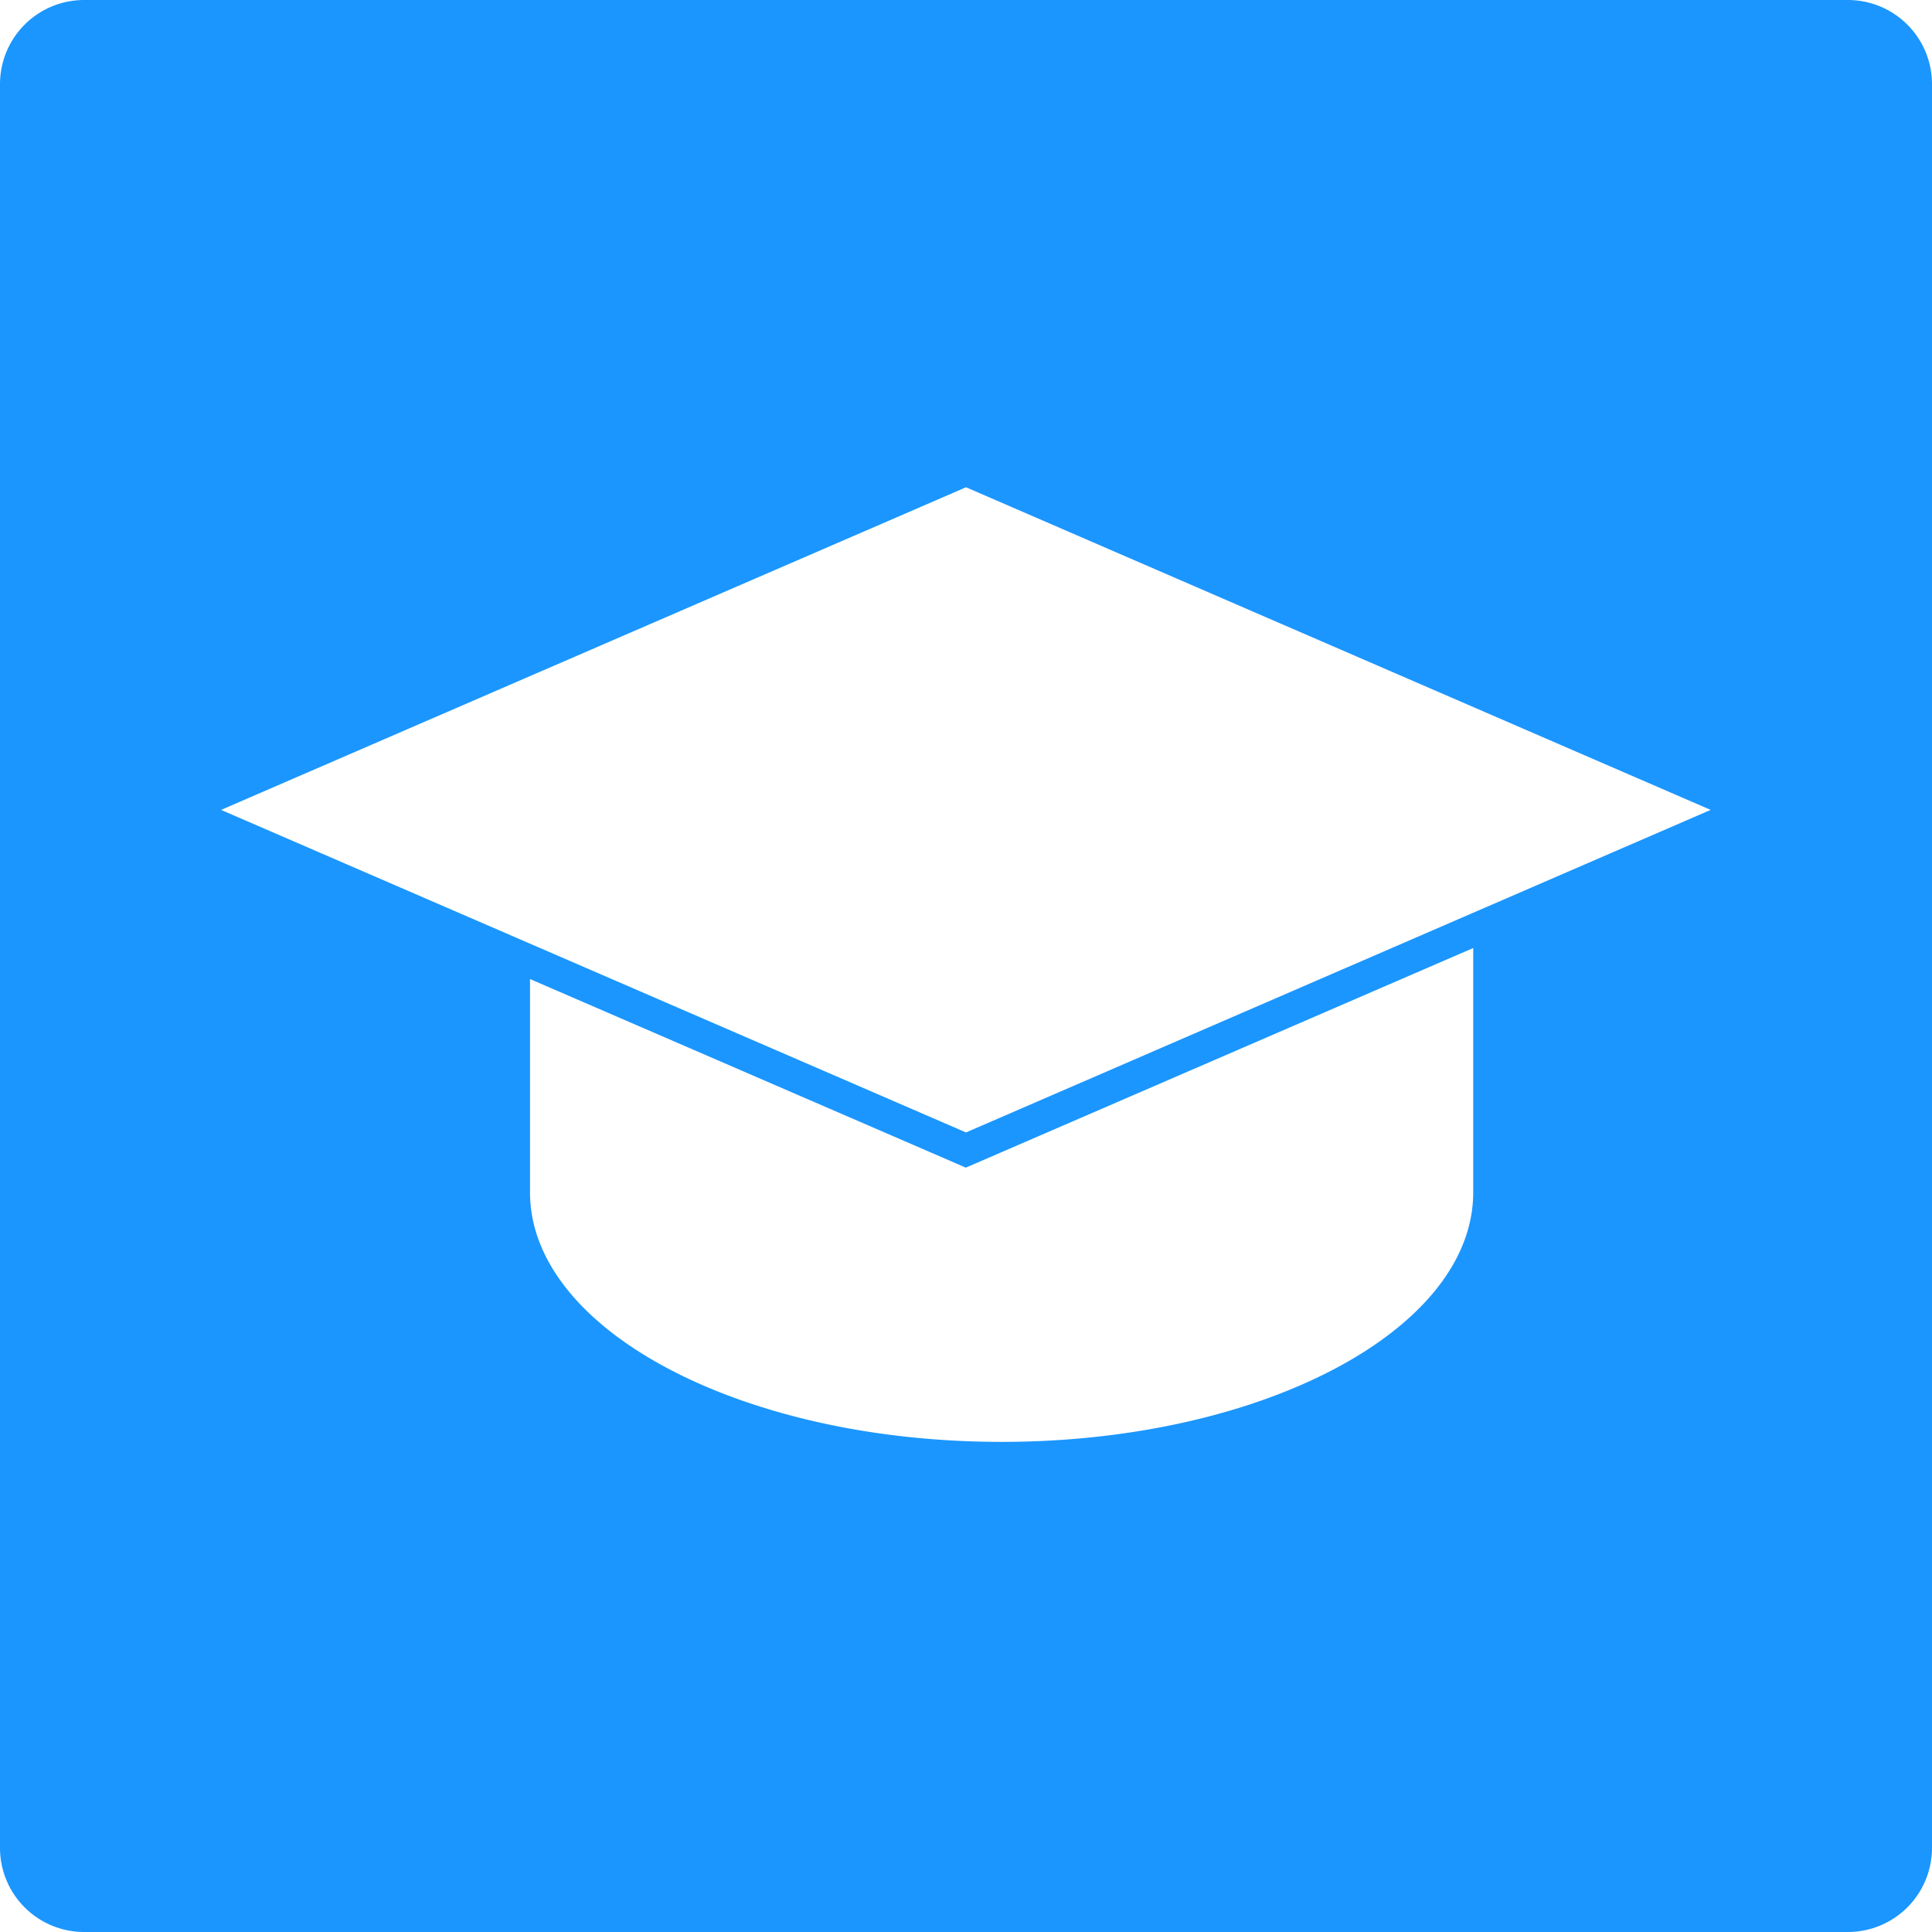 <svg id="Layer_1" data-name="Layer 1" xmlns="http://www.w3.org/2000/svg" viewBox="0 0 678 678"><defs><style>.cls-1{fill:#1b96fe;fill-rule:evenodd;}</style></defs><title>Tutorial-transp</title><path class="cls-1" d="M699,51.52A29.52,29.52,0,0,0,669.48,22h-619A29.52,29.52,0,0,0,21,51.52v619A29.52,29.52,0,0,0,50.52,700h619A29.52,29.52,0,0,0,699,670.48ZM538,440.41C538,488.8,463.59,528,372.5,528S207,488.8,207,440.41V365.58l152.94,66.18L538,354.69Zm-178-21L98.58,306.22,360,193,621.32,306.22Z" transform="translate(-21 -22)"/></svg>